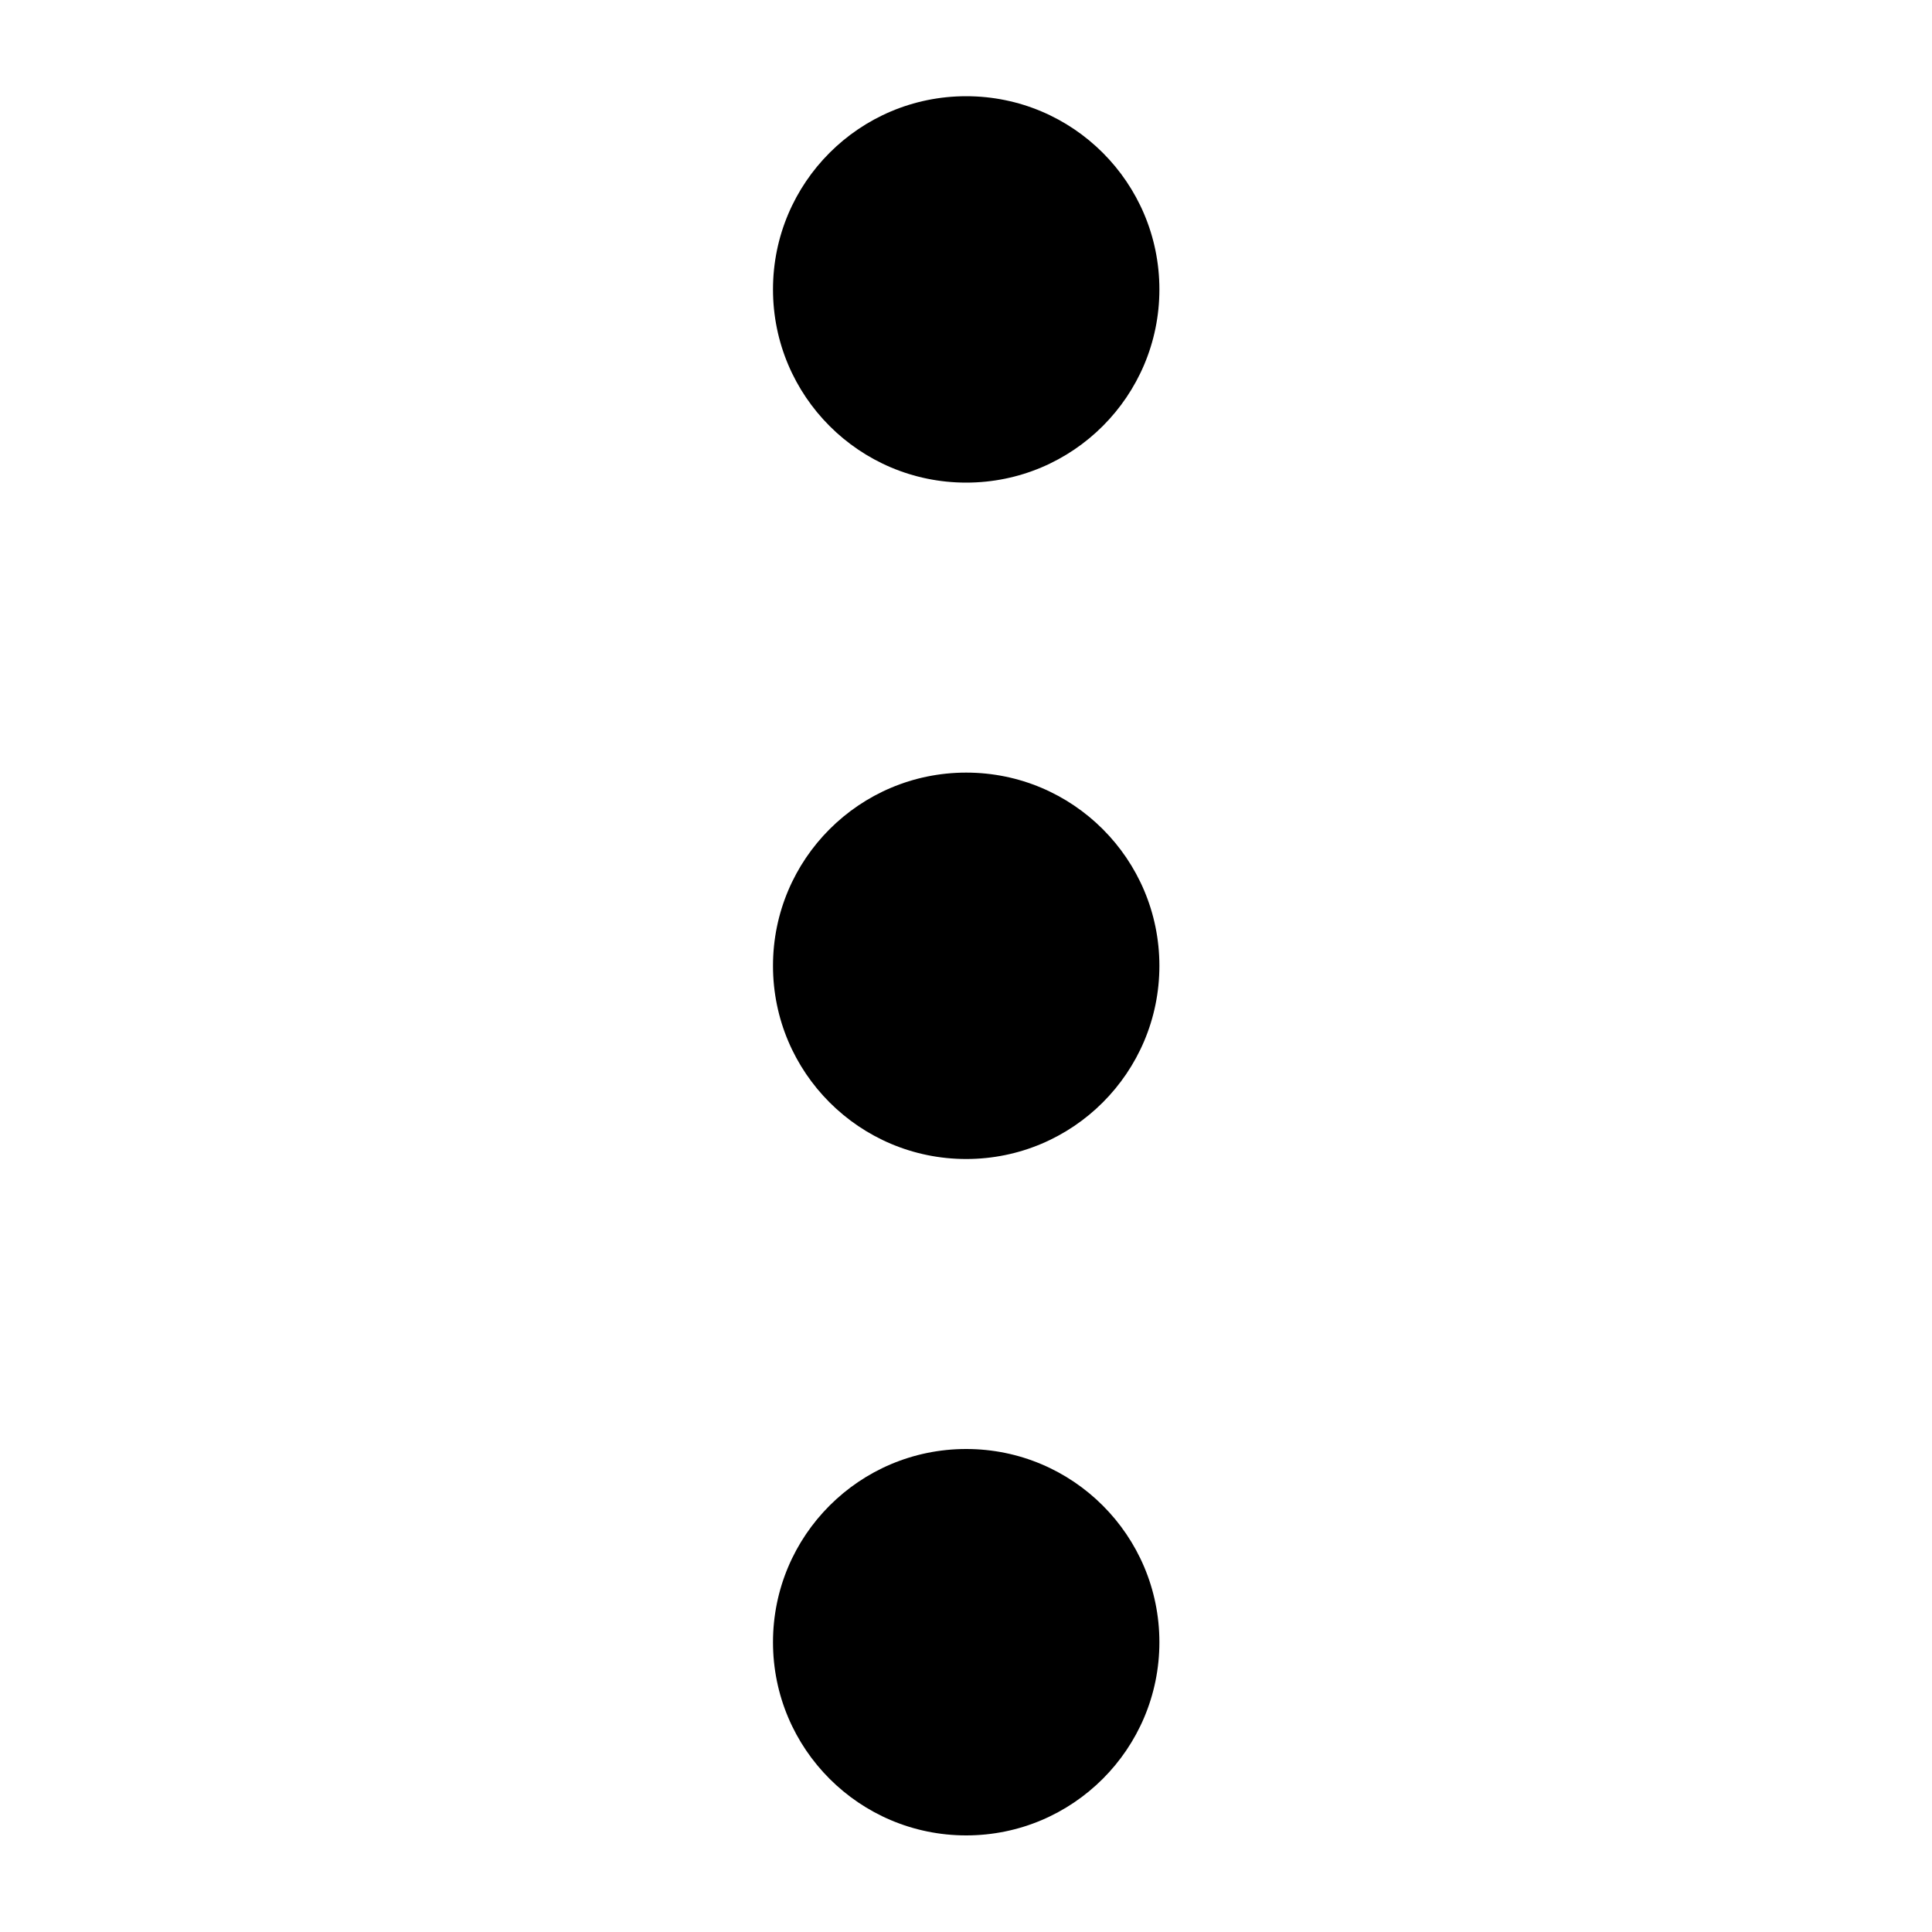 <svg viewBox="0 0 20 20" fill="none" xmlns="http://www.w3.org/2000/svg">
<circle cx="10.002" cy="2.996" r="2" transform="rotate(90 10.002 2.996)" fill="currentColor"/>
<circle cx="10.002" cy="9.998" r="2" transform="rotate(90 10.002 9.998)" fill="currentColor"/>
<circle cx="10.002" cy="17" r="2" transform="rotate(90 10.002 17)" fill="currentColor"/>
</svg>
